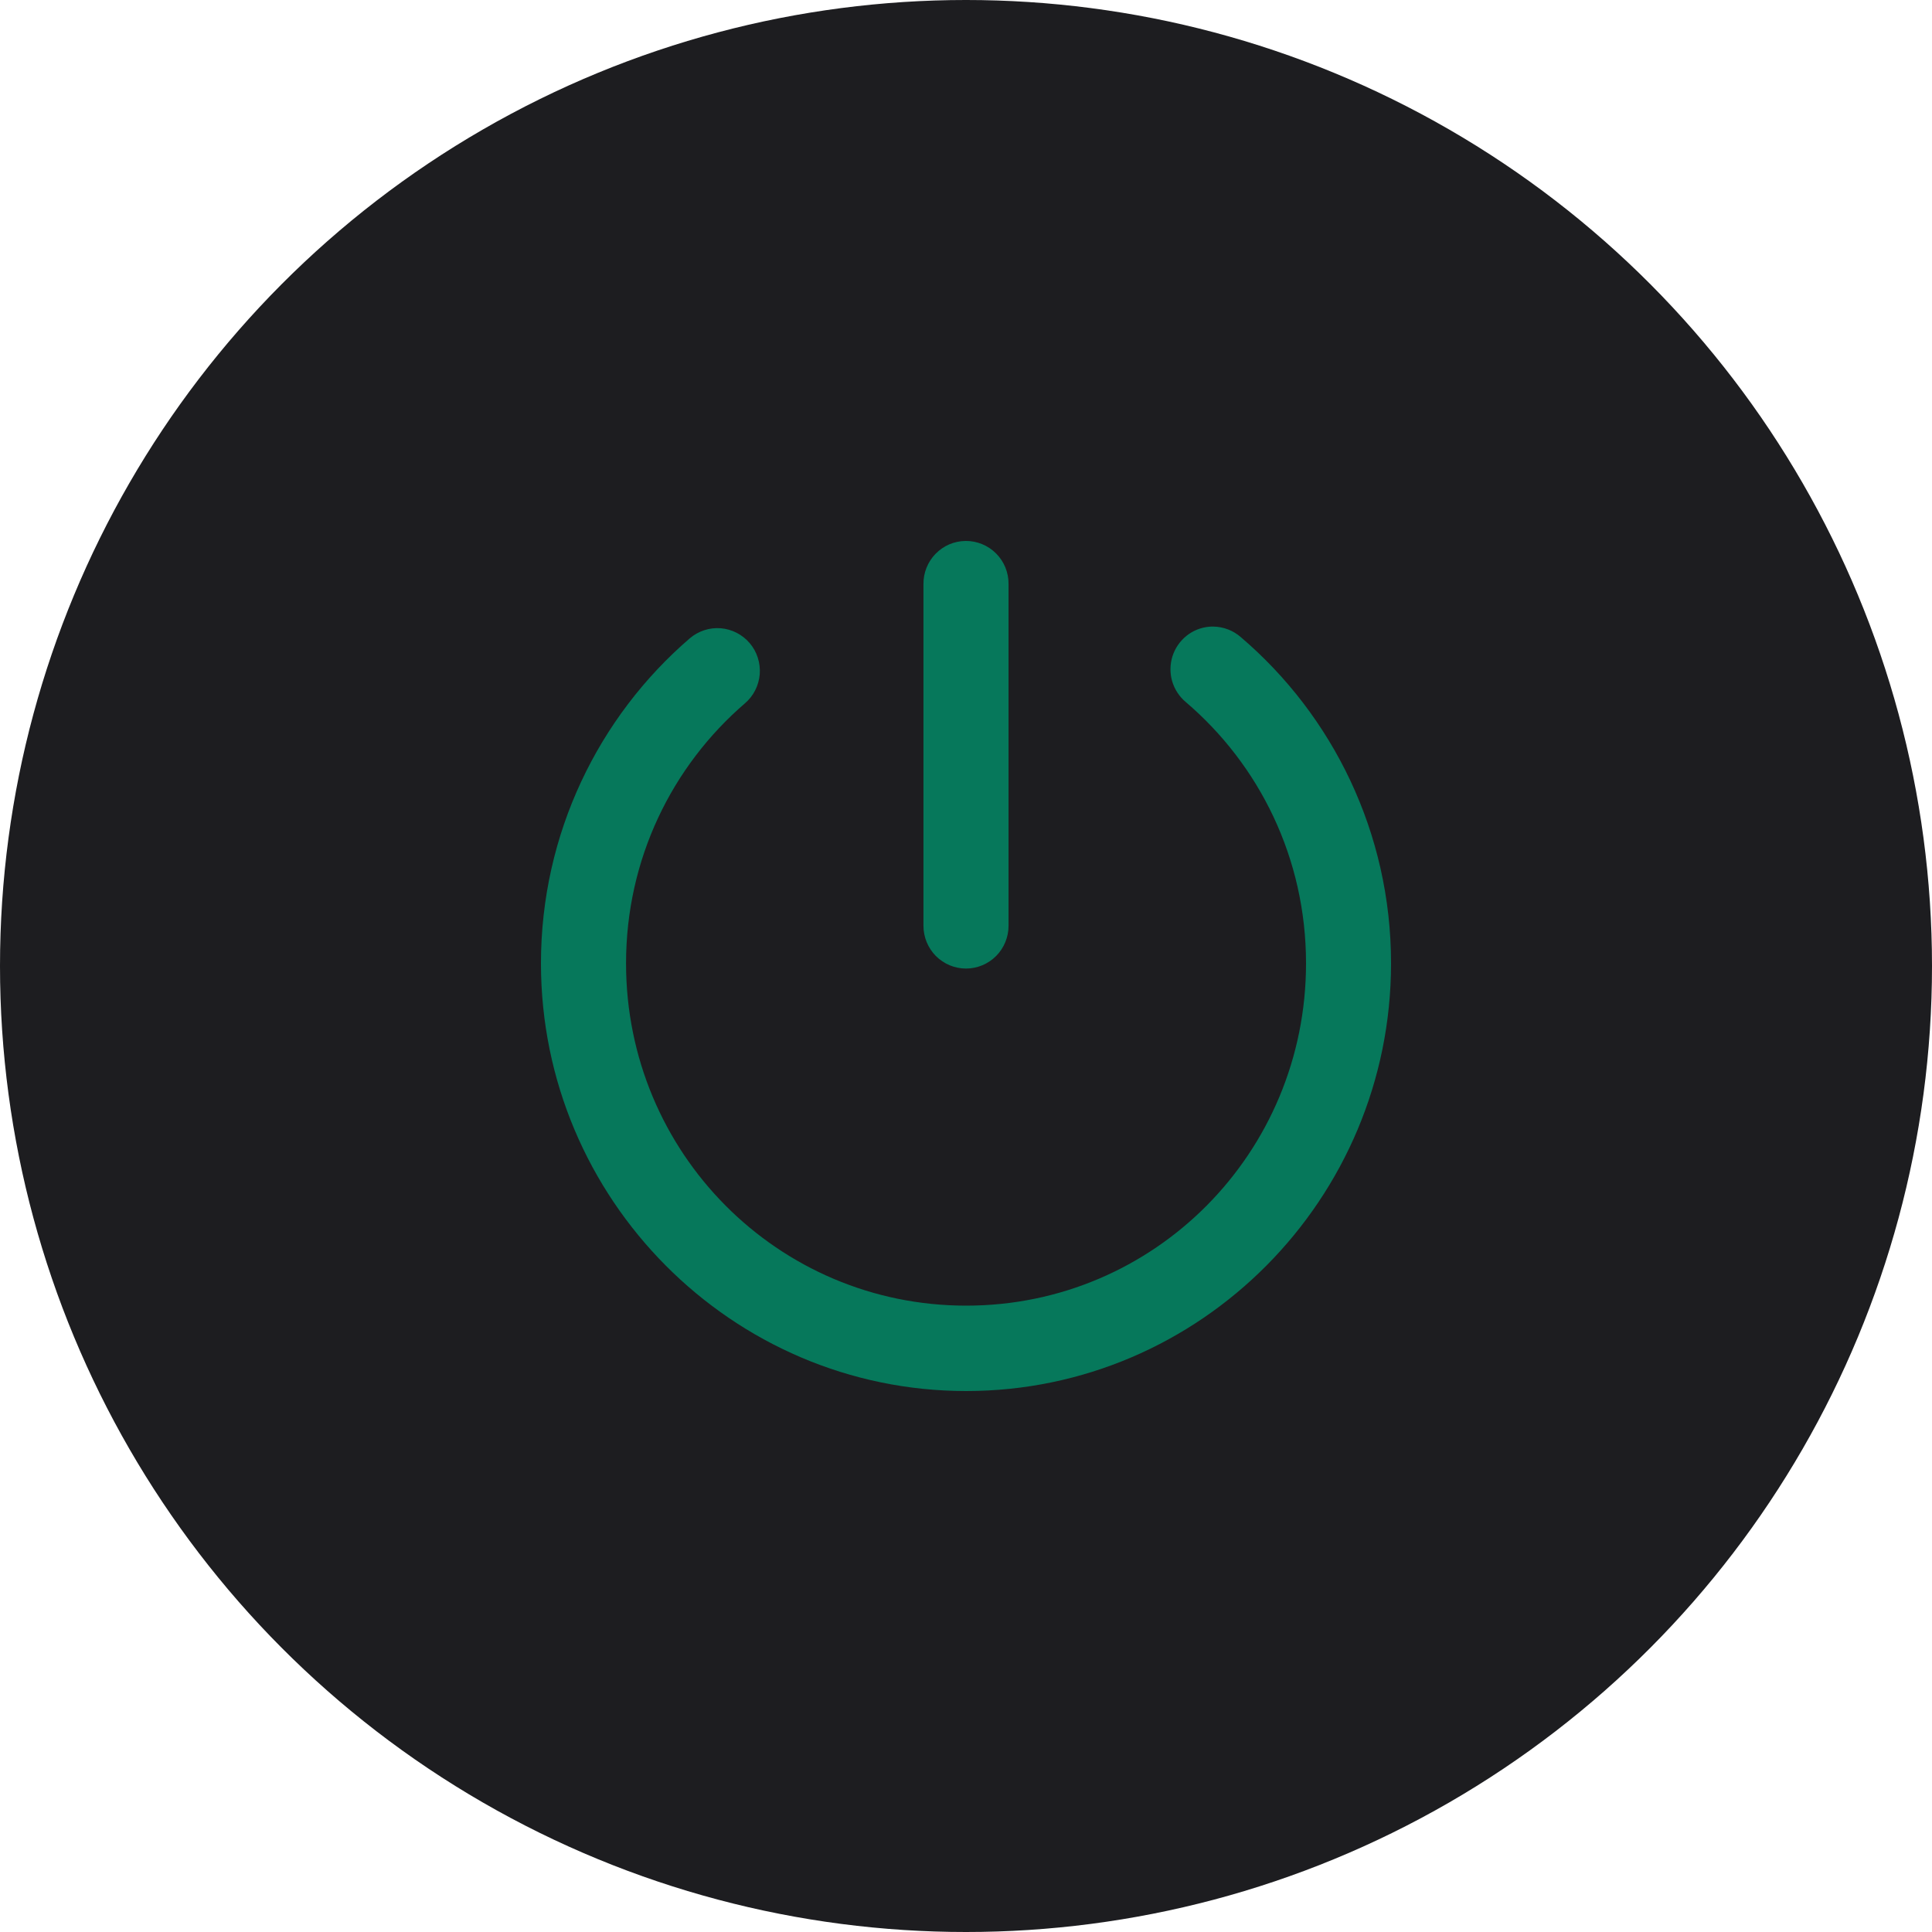 <svg width="50" height="50" viewBox="0 0 50 50" fill="none" xmlns="http://www.w3.org/2000/svg">
<circle cx="25" cy="25" r="25" fill="#1D1D20"/>
<path d="M24.988 14C24.843 14.002 24.701 14.031 24.567 14.088C24.434 14.146 24.314 14.228 24.213 14.332C24.111 14.436 24.032 14.559 23.978 14.694C23.924 14.829 23.897 14.973 23.899 15.118V23.96C23.899 24.253 24.015 24.534 24.221 24.742C24.428 24.949 24.708 25.066 25 25.066C25.292 25.066 25.572 24.949 25.779 24.742C25.985 24.534 26.101 24.253 26.101 23.96V15.118C26.103 14.971 26.075 14.825 26.02 14.688C25.965 14.552 25.883 14.428 25.779 14.324C25.675 14.22 25.552 14.137 25.416 14.082C25.28 14.026 25.135 13.998 24.988 14ZM31.406 16.216C31.37 16.215 31.334 16.216 31.299 16.219C31.081 16.237 30.874 16.32 30.704 16.457C30.534 16.595 30.408 16.779 30.342 16.988C30.277 17.198 30.275 17.422 30.336 17.632C30.398 17.842 30.521 18.029 30.689 18.17C32.594 19.795 33.8 22.214 33.8 24.931C33.8 29.836 29.878 33.79 25.005 33.79C20.133 33.79 16.202 29.836 16.202 24.931C16.202 22.23 17.393 19.827 19.279 18.202C19.389 18.108 19.48 17.993 19.545 17.863C19.611 17.734 19.65 17.593 19.662 17.448C19.673 17.304 19.656 17.158 19.611 17.02C19.567 16.882 19.496 16.754 19.402 16.644C19.308 16.533 19.193 16.443 19.065 16.377C18.936 16.311 18.796 16.271 18.651 16.259C18.507 16.248 18.363 16.265 18.225 16.31C18.088 16.355 17.96 16.427 17.85 16.521C15.495 18.549 14 21.573 14 24.931C14 31.029 18.942 36 25.005 36C31.069 36 36 31.029 36 24.931C36 21.554 34.49 18.517 32.111 16.488C31.915 16.317 31.666 16.221 31.406 16.216H31.406Z" fill="#018F6A" fill-opacity="0.8"/>
</svg>
